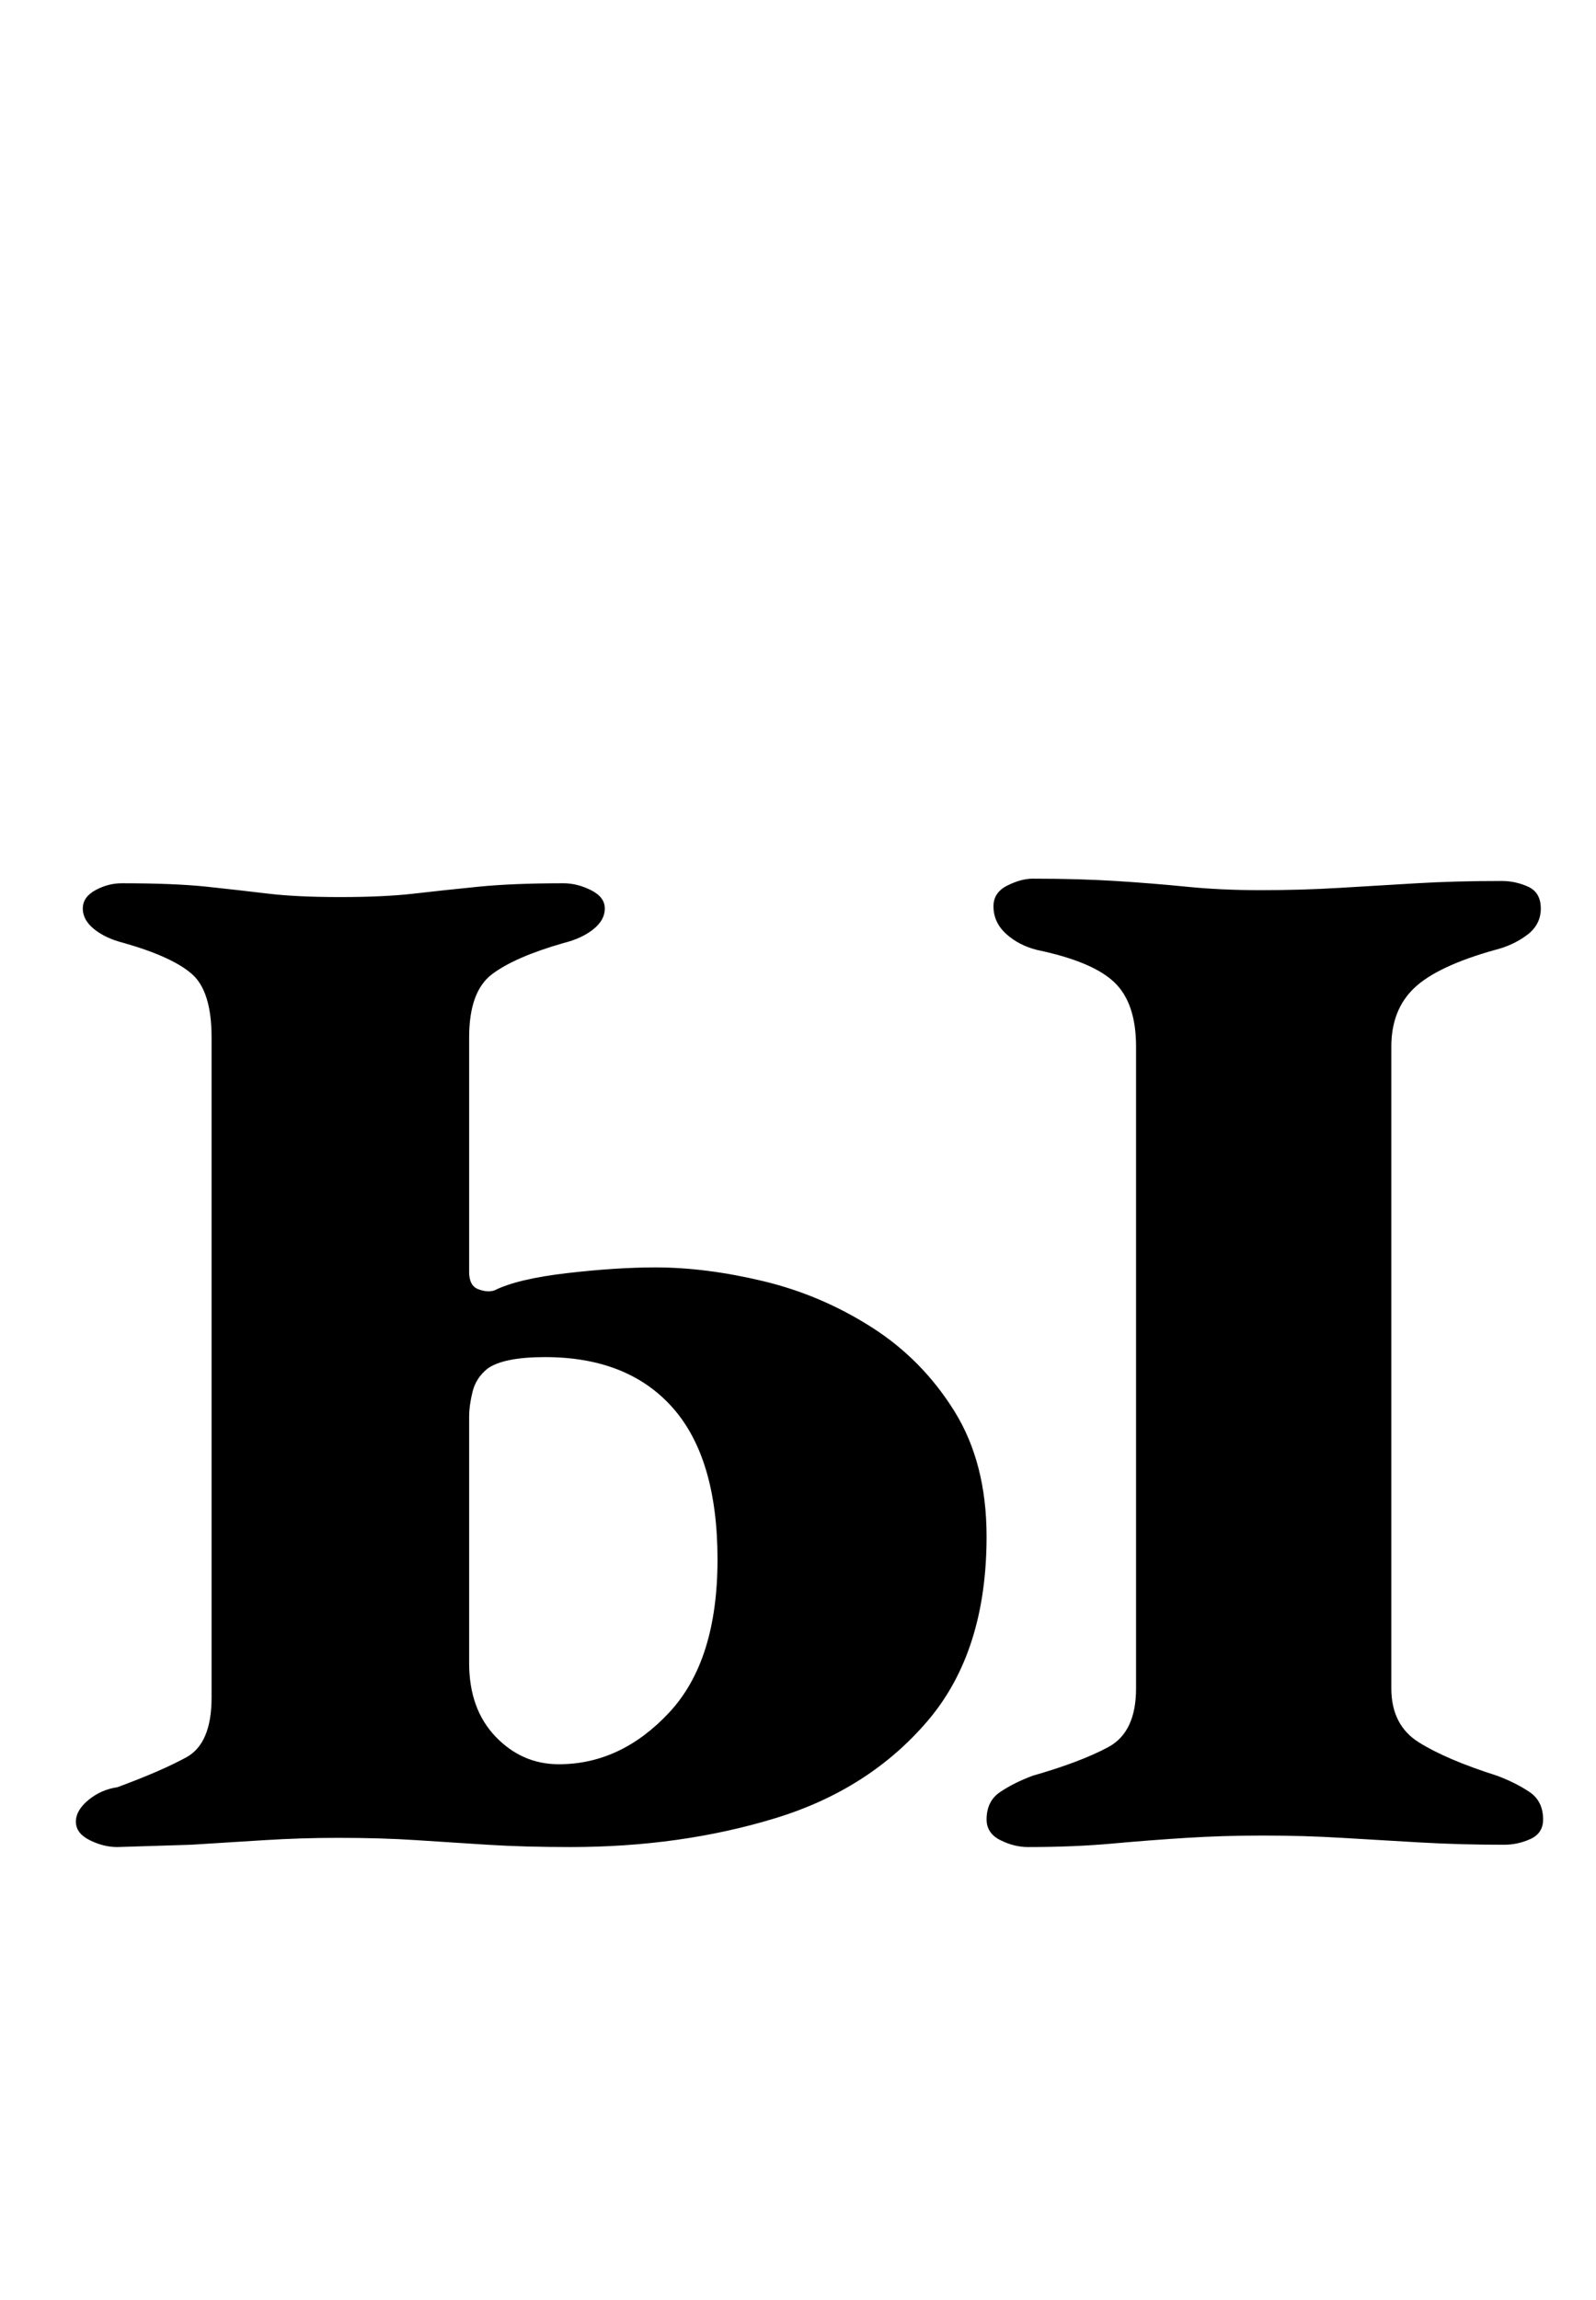 <?xml version="1.0" standalone="no"?>
<!DOCTYPE svg PUBLIC "-//W3C//DTD SVG 1.1//EN" "http://www.w3.org/Graphics/SVG/1.1/DTD/svg11.dtd" >
<svg xmlns="http://www.w3.org/2000/svg" xmlns:xlink="http://www.w3.org/1999/xlink" version="1.1" viewBox="-10 0 694 1000">
  <g transform="matrix(1 0 0 -1 0 800)">
   <path fill="currentColor"
d="M41 -3q-6 0 -12 3t-6 8t5.5 9.5t12.5 5.5q19 7 30 13t11 26v287q0 20 -8.5 27.5t-29.5 13.5q-8 2 -13 6t-5 9t5.5 8t11.5 3q23 0 37 -1.5t26.5 -3t31.5 -1.5t32 1.5t28 3t37 1.5q6 0 12 -3t6 -8t-5 -9t-13 -6q-21 -6 -31 -13.5t-10 -27.5v-102q0 -6 4 -7.5t7 -0.5
q10 5 31.5 7.5t38.5 2.5q22 0 47 -6t47 -20t36 -36.5t14 -54.5q0 -50 -25.5 -80t-66.5 -42.5t-89 -12.5q-20 0 -36 1t-31 2t-34 1q-16 0 -32 -1l-32 -2t-32 -1zM233 33q27 0 48 22.5t21 66.5t-19.5 66t-55.5 22q-18 0 -25 -5q-5 -4 -6.5 -10t-1.5 -11v-107q0 -20 11.5 -32
t27.5 -12zM437 -3q-6 0 -12 3t-6 9q0 8 6 12t14 7q21 6 33 12.5t12 25.5v279q0 19 -9.5 28t-33.5 14q-8 2 -13.5 7t-5.5 12q0 6 6 9t11 3q20 0 36 -1t31 -2.5t32 -1.5q18 0 34.5 1t33.5 2t37 1q6 0 11.5 -2.5t5.5 -9.5t-6 -11.5t-14 -6.5q-25 -7 -35 -16.5t-10 -25.5v-279
q0 -16 12 -23.5t34 -14.5q8 -3 14 -7t6 -12q0 -6 -5.5 -8.5t-11.5 -2.5q-19 0 -36.5 1t-34 2t-34.5 1q-17 0 -33 -1t-32.5 -2.5t-36.5 -1.5z" />
  </g>

</svg>
